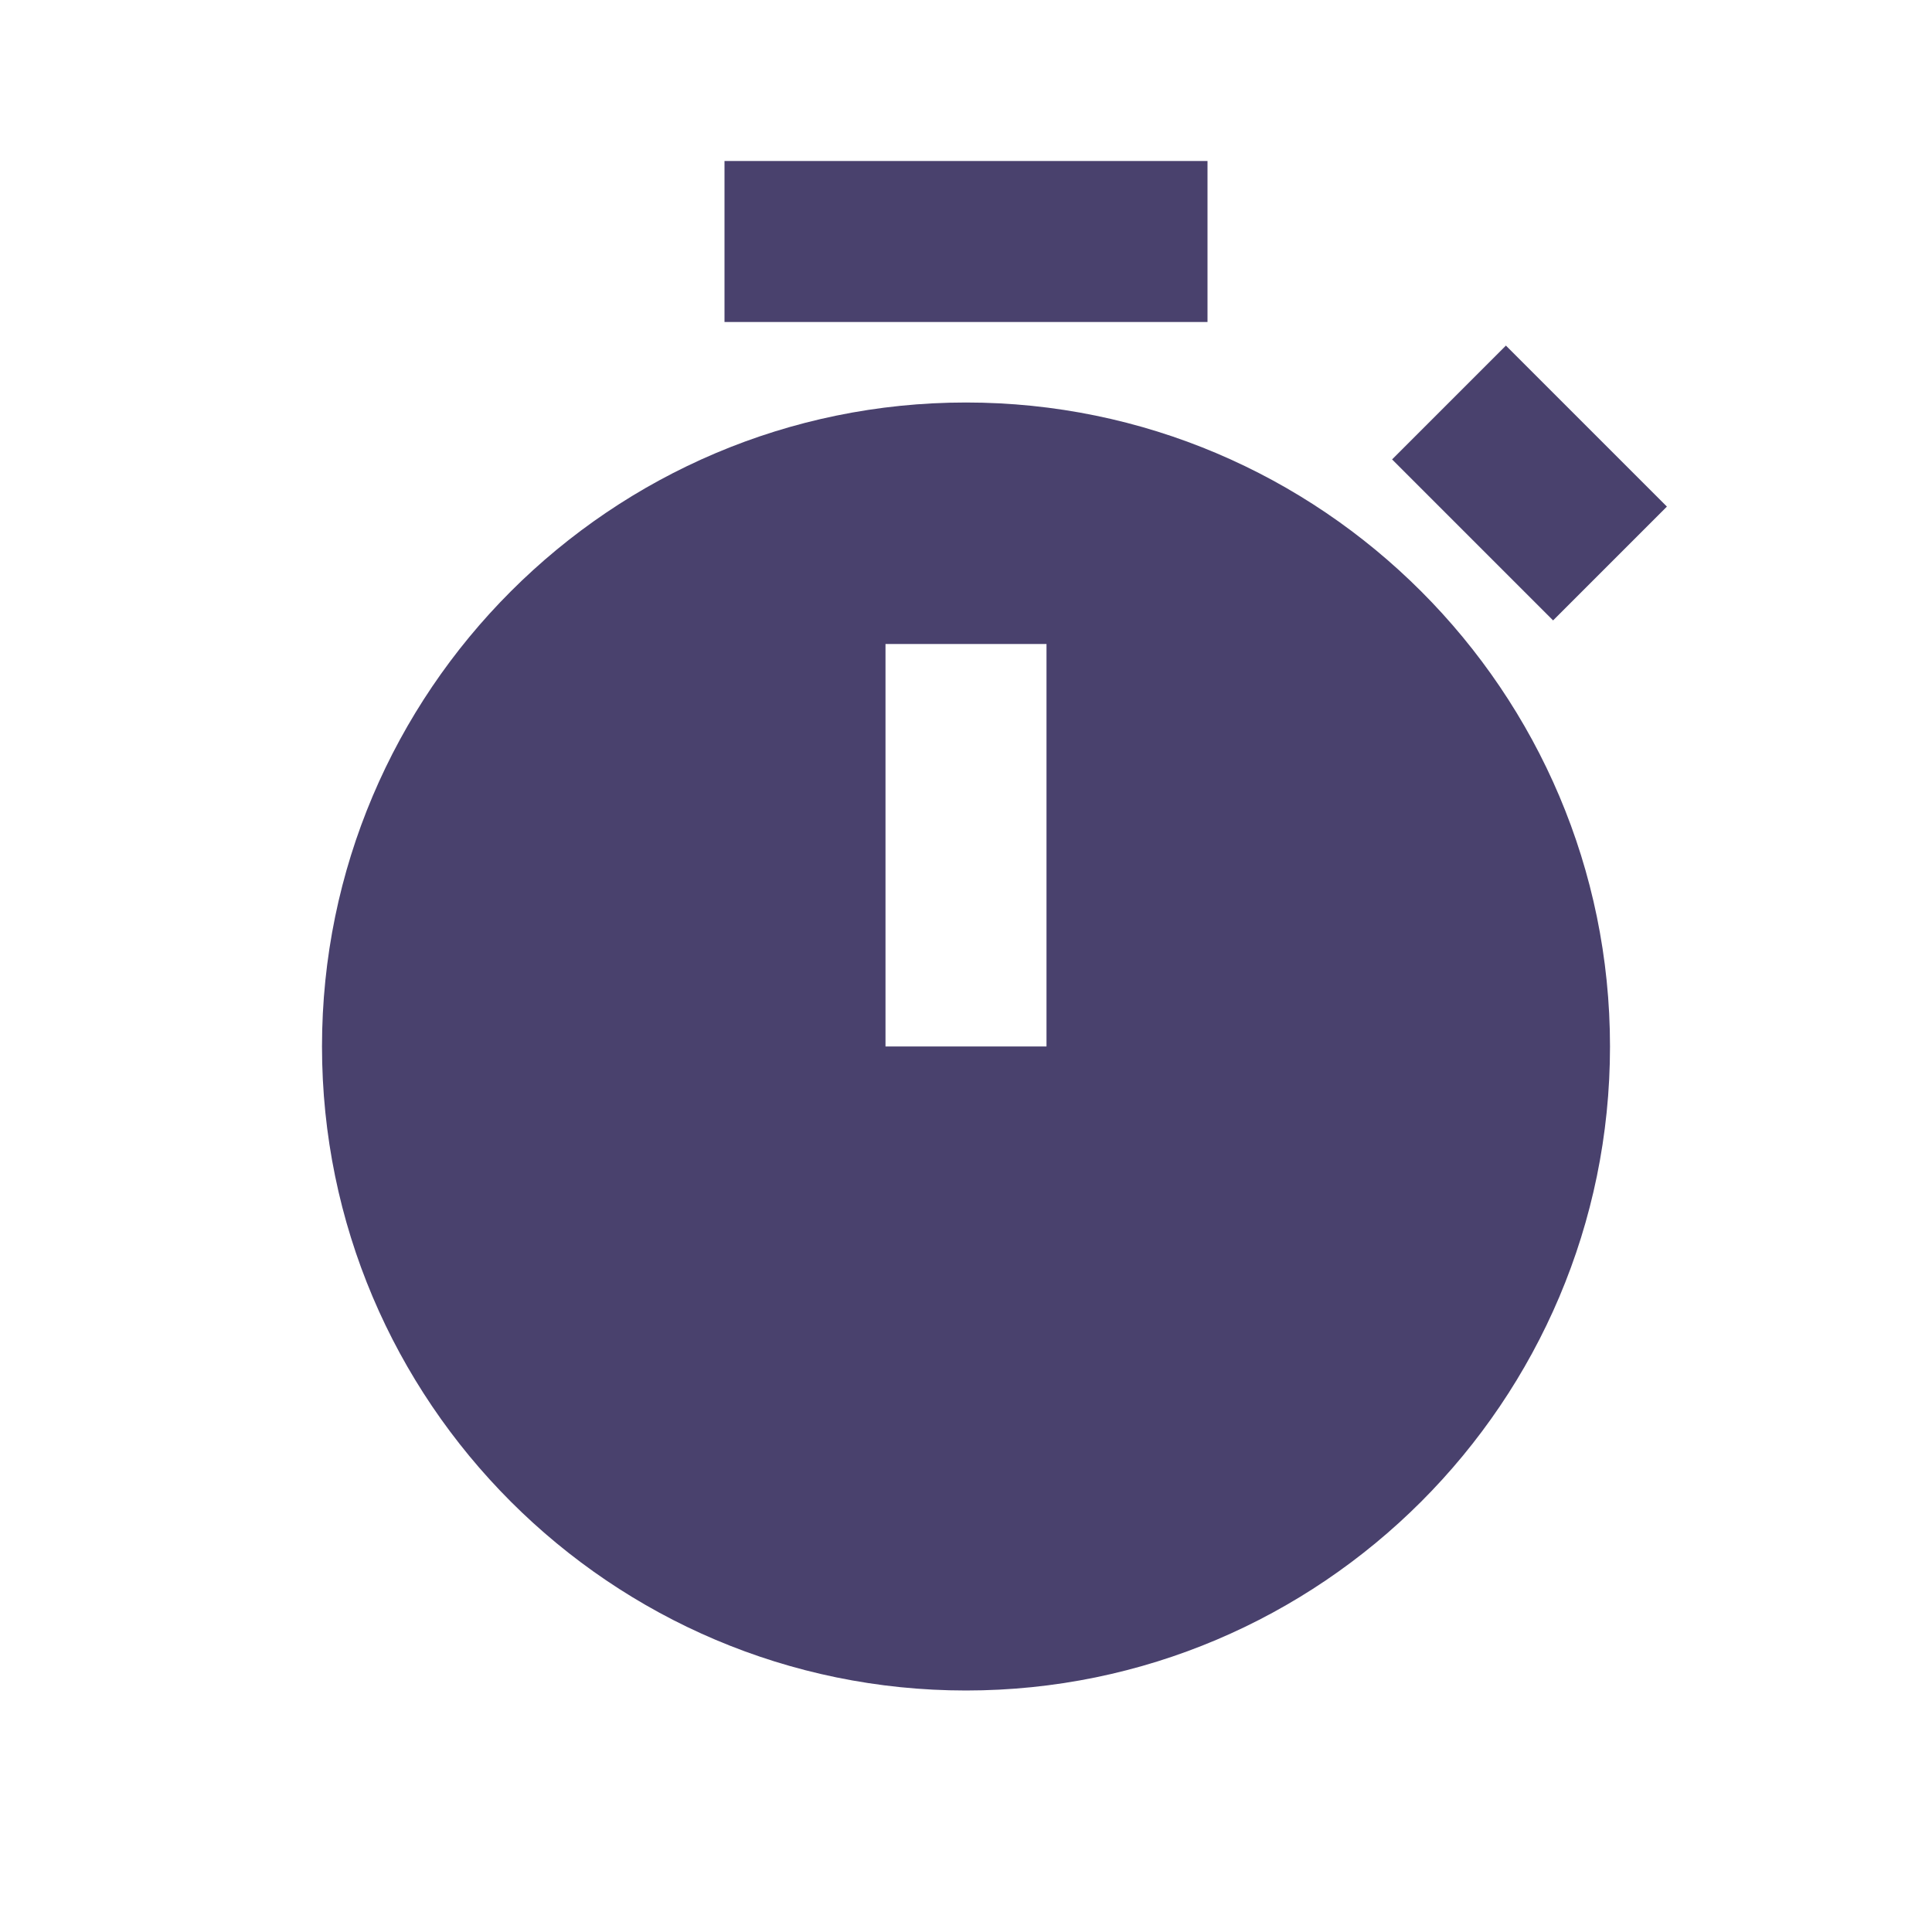 <svg xmlns="http://www.w3.org/2000/svg" width="48" height="48" viewBox="0 0 24 24" style="fill: rgba(73, 65, 109, 1);transform: ;msFilter:;"><path d="M12 5c-4.411 0-8 3.589-8 8s3.589 8 8 8 8-3.589 8-8-3.589-8-8-8zm1 8h-2V8h2v5zM9 2h6v2H9zm9.707 2.293 2 2-1.414 1.414-2-2z"></path></svg>